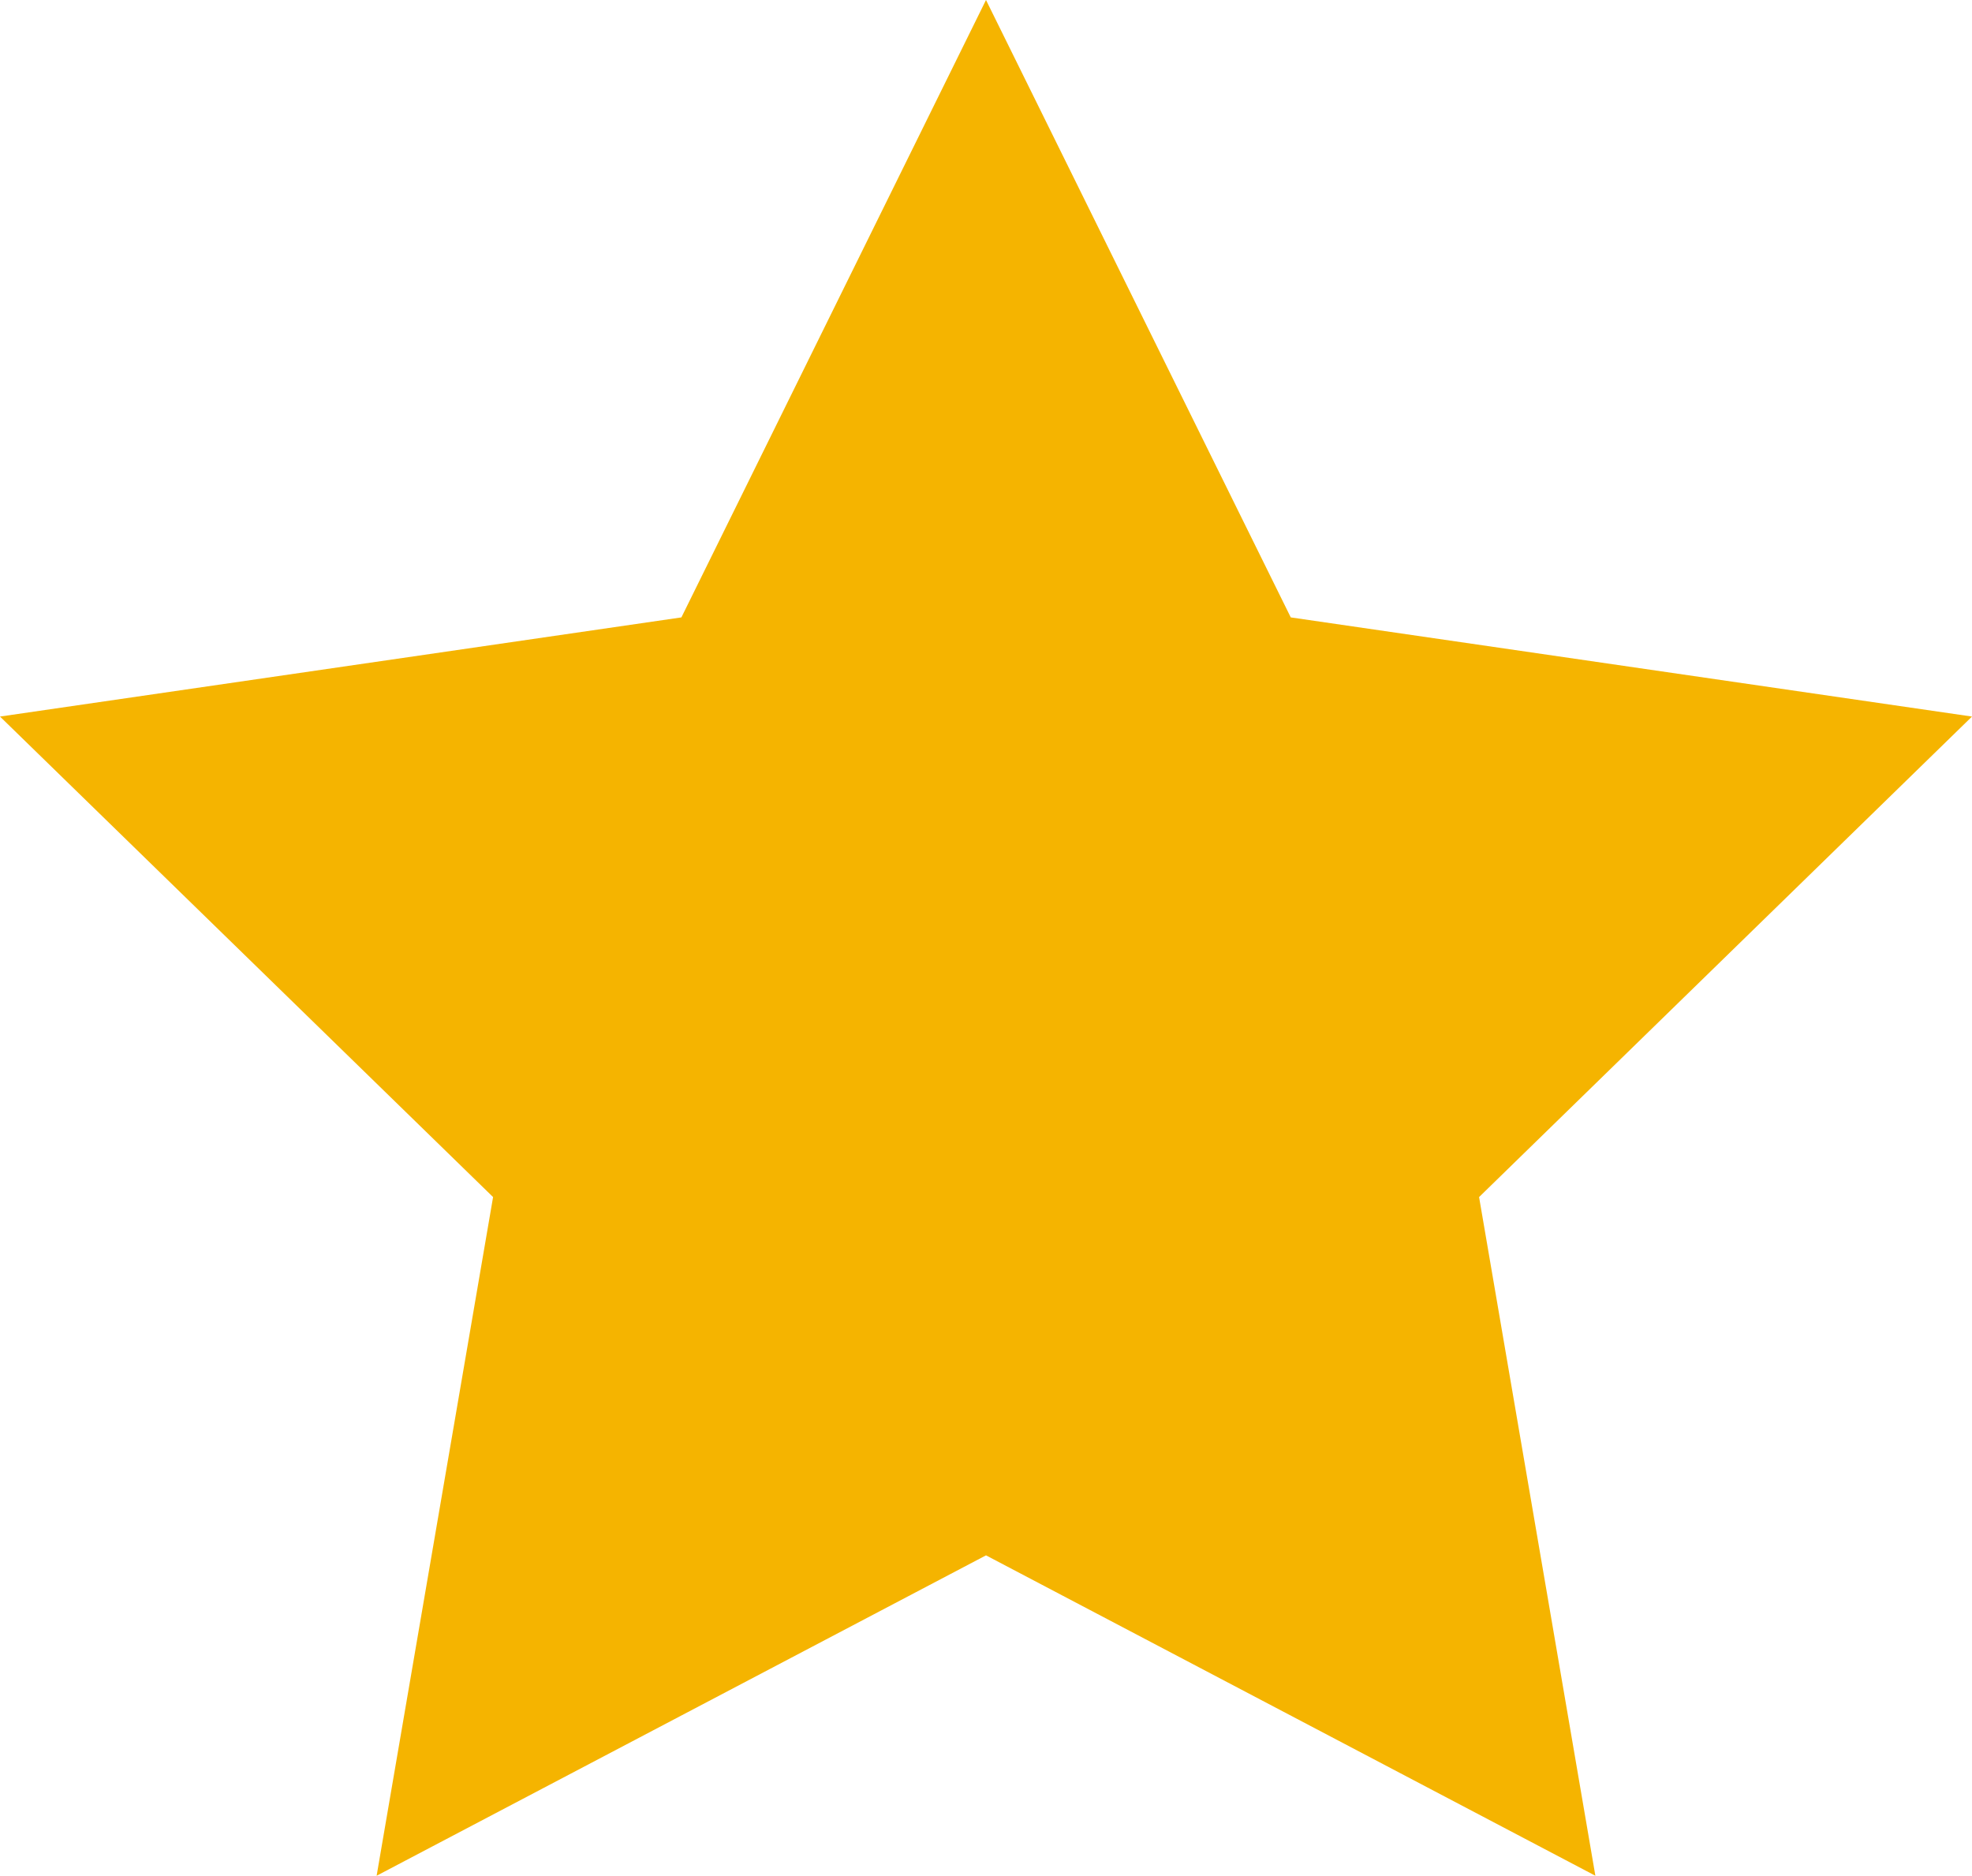 <svg xmlns="http://www.w3.org/2000/svg" width="12.65" height="12.031" viewBox="0 0 12.65 12.031">
  <path d="M12.65,5.379,8.28,4.743,6.325.783,4.371,4.743,0,5.379,3.163,8.461l-.747,4.353,3.909-2.055,3.909,2.055L9.488,8.461Z" transform="translate(0 -0.783)" fill="#f5b400"/>
</svg>
